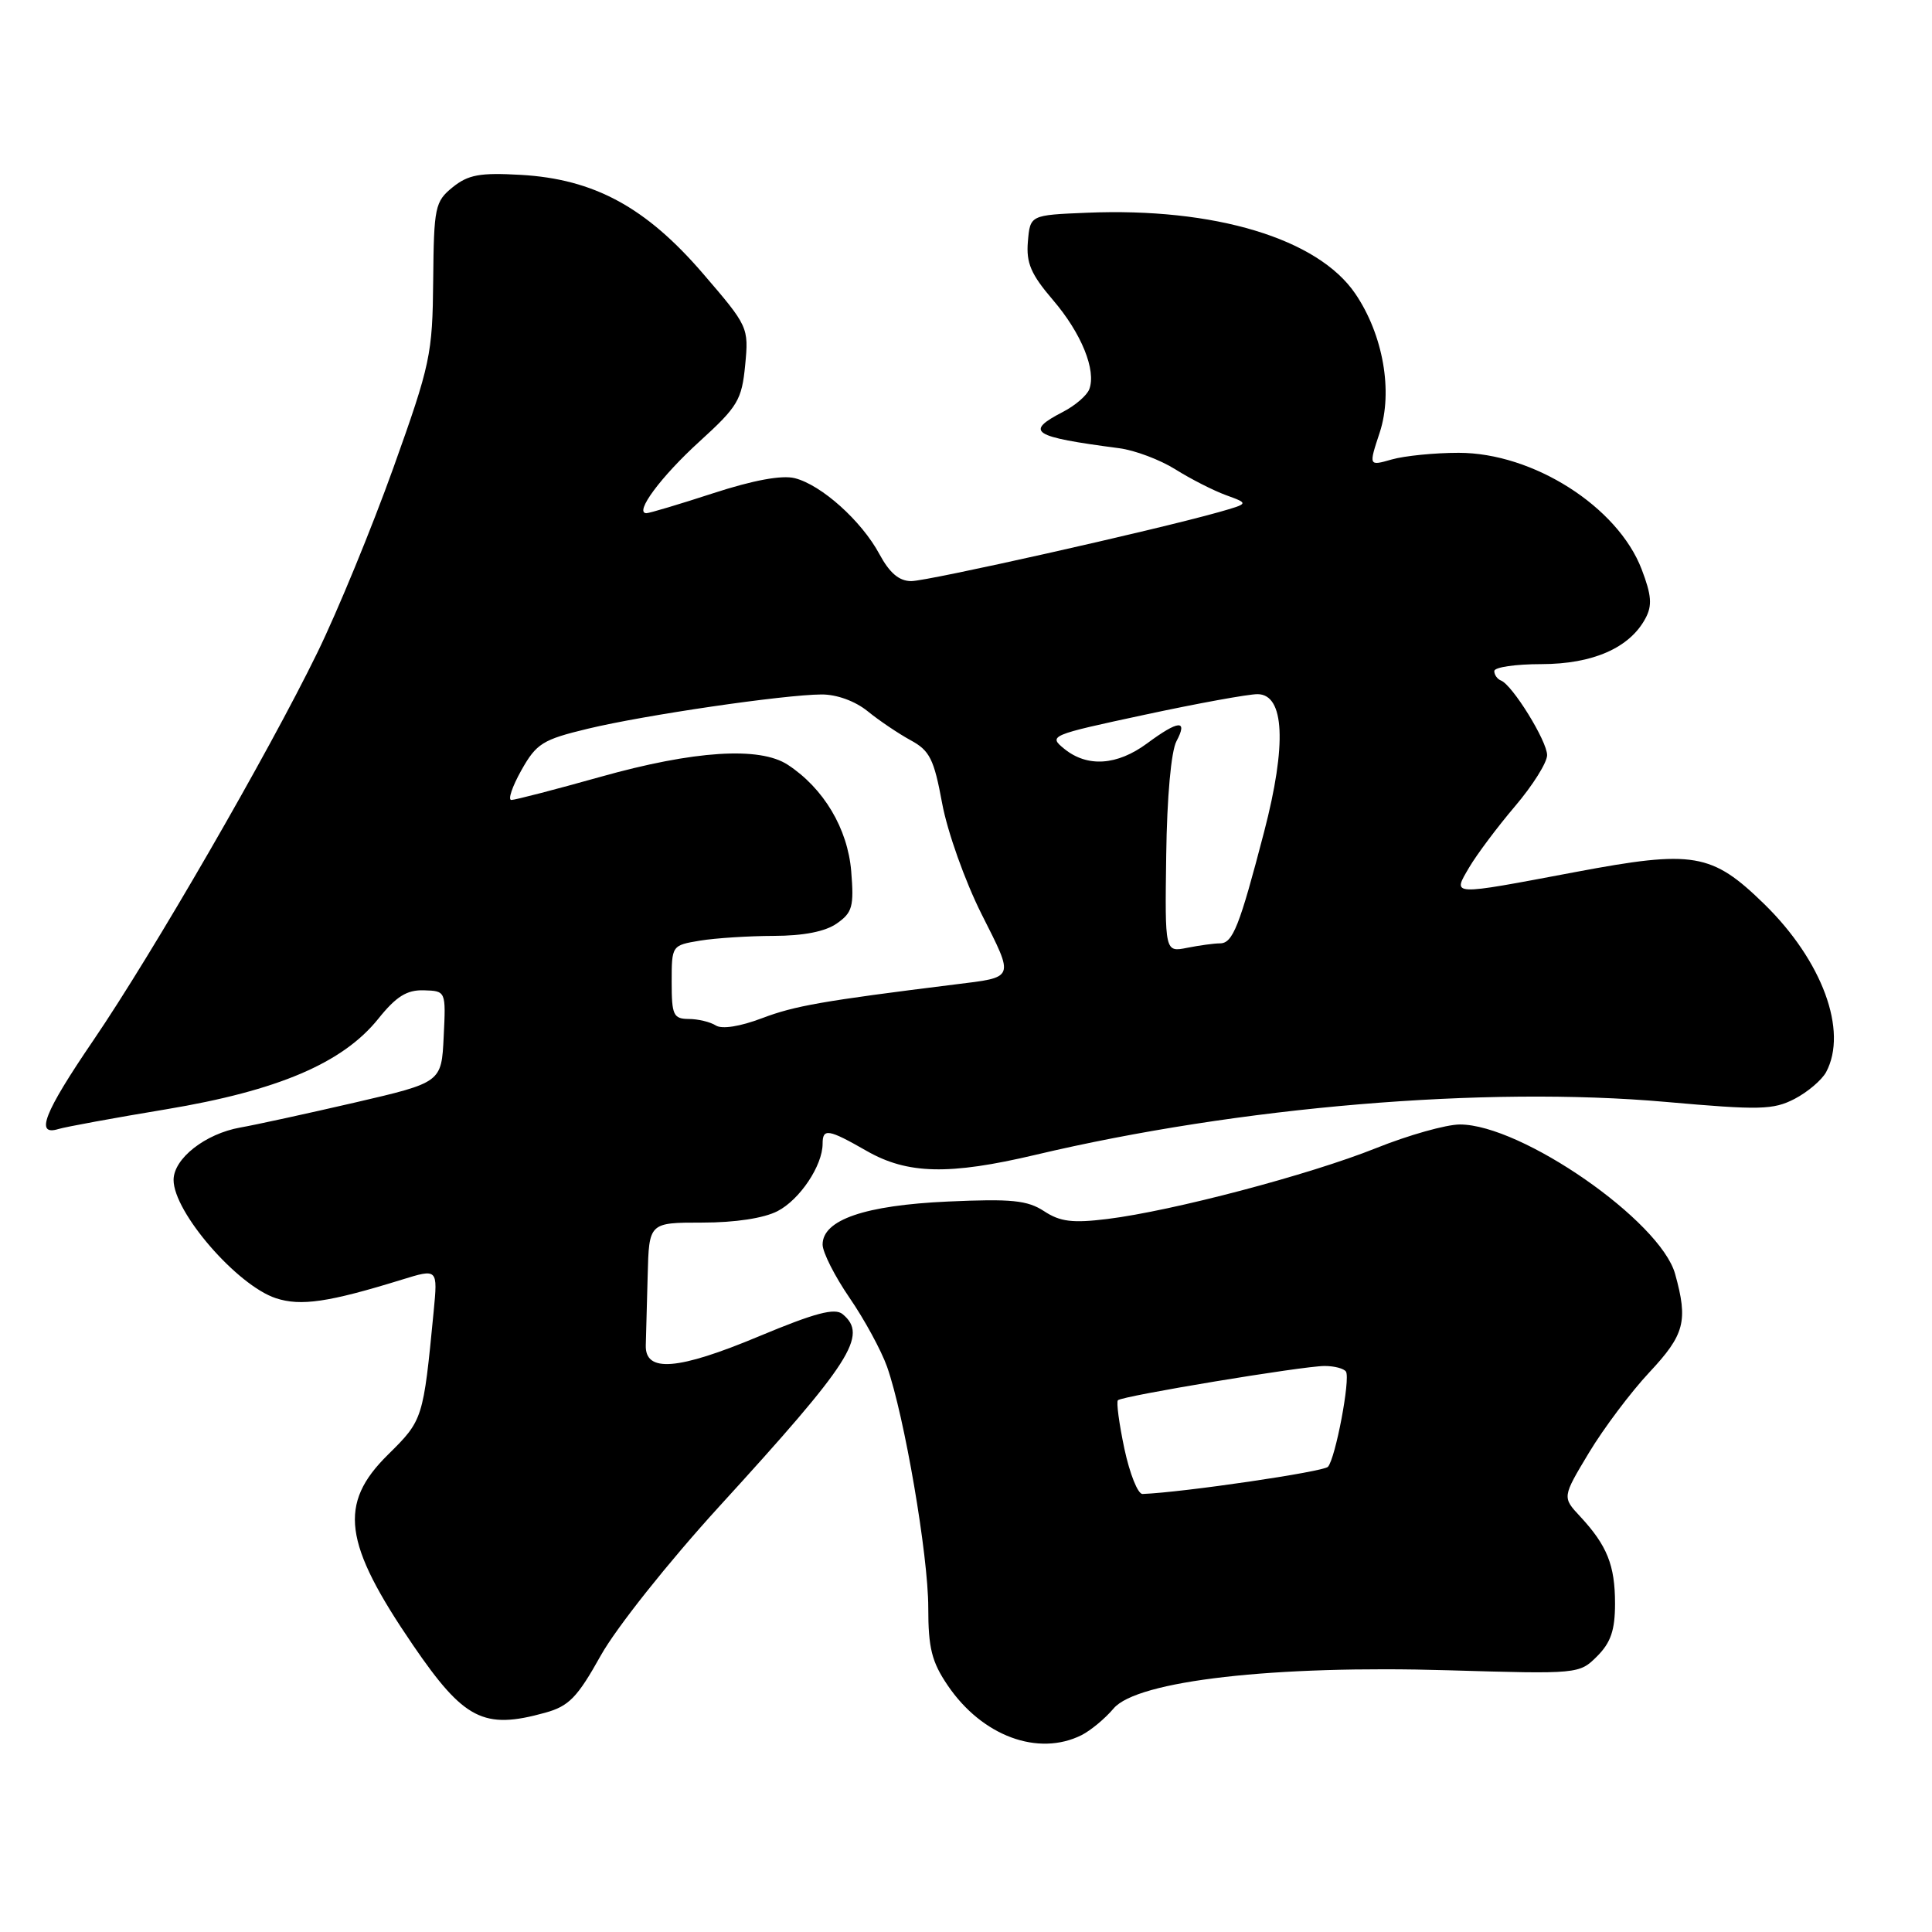 <?xml version="1.0" encoding="UTF-8" standalone="no"?>
<!DOCTYPE svg PUBLIC "-//W3C//DTD SVG 1.1//EN" "http://www.w3.org/Graphics/SVG/1.1/DTD/svg11.dtd" >
<svg xmlns="http://www.w3.org/2000/svg" xmlns:xlink="http://www.w3.org/1999/xlink" version="1.1" viewBox="0 0 256 256">
 <g >
 <path fill="currentColor"
d=" M 143.32 229.91 C 144.52 229.30 146.43 227.72 147.56 226.38 C 150.67 222.70 168.86 220.63 191.88 221.32 C 209.15 221.83 209.27 221.82 211.63 219.46 C 213.44 217.65 214.00 216.00 214.00 212.48 C 214.00 207.40 212.95 204.79 209.38 200.94 C 207.00 198.39 207.00 198.39 210.54 192.50 C 212.49 189.26 216.09 184.47 218.54 181.85 C 223.23 176.84 223.70 175.05 221.96 168.80 C 220.01 161.78 201.60 149.00 193.44 149.00 C 191.63 149.00 186.63 150.41 182.34 152.13 C 173.50 155.67 155.37 160.45 146.75 161.52 C 142.12 162.09 140.48 161.89 138.35 160.49 C 136.13 159.04 134.03 158.83 125.60 159.21 C 114.60 159.71 109.00 161.63 109.00 164.91 C 109.00 165.94 110.61 169.11 112.57 171.97 C 114.54 174.83 116.77 178.94 117.54 181.10 C 119.84 187.64 123.00 206.07 123.00 213.02 C 123.00 218.37 123.46 220.21 125.58 223.33 C 130.13 230.04 137.56 232.79 143.32 229.91 Z  M 72.22 226.95 C 75.39 226.08 76.50 224.93 79.62 219.34 C 81.69 215.65 88.56 207.01 95.29 199.63 C 112.82 180.44 115.06 176.95 111.65 174.13 C 110.62 173.27 107.99 173.97 100.59 177.06 C 89.81 181.57 85.46 181.91 85.57 178.25 C 85.61 177.01 85.72 172.85 85.82 169.00 C 86.00 162.00 86.00 162.00 93.05 162.00 C 97.40 162.00 101.22 161.42 103.03 160.48 C 105.98 158.96 109.00 154.44 109.00 151.55 C 109.00 149.47 109.75 149.59 114.85 152.51 C 120.25 155.60 125.78 155.72 137.17 153.03 C 164.20 146.63 196.82 143.89 220.74 146.01 C 233.17 147.11 234.96 147.07 237.79 145.61 C 239.52 144.71 241.40 143.11 241.97 142.06 C 244.89 136.60 241.46 127.30 233.77 119.79 C 226.82 113.01 224.41 112.60 208.75 115.55 C 191.96 118.71 192.46 118.73 194.69 114.91 C 195.69 113.22 198.41 109.58 200.75 106.83 C 203.09 104.08 205.00 101.04 205.00 100.06 C 205.00 98.19 200.39 90.74 198.88 90.17 C 198.40 89.98 198.00 89.42 198.00 88.92 C 198.00 88.41 200.81 88.00 204.25 88.00 C 211.06 87.99 215.94 85.85 218.03 81.94 C 218.95 80.23 218.84 78.87 217.53 75.44 C 214.36 67.14 203.14 60.00 193.28 60.00 C 190.09 60.00 186.11 60.40 184.42 60.88 C 181.35 61.76 181.35 61.76 182.82 57.31 C 184.60 51.88 183.28 44.35 179.58 38.91 C 174.62 31.61 160.93 27.48 144.00 28.19 C 136.50 28.50 136.50 28.50 136.20 32.02 C 135.96 34.85 136.61 36.35 139.52 39.75 C 143.30 44.16 145.29 49.08 144.33 51.59 C 144.01 52.41 142.46 53.74 140.88 54.56 C 135.72 57.23 136.70 57.87 148.29 59.39 C 150.38 59.66 153.73 60.93 155.74 62.19 C 157.76 63.46 160.78 65.00 162.45 65.61 C 165.50 66.72 165.50 66.72 161.50 67.86 C 153.06 70.24 122.94 77.00 120.75 77.00 C 119.14 77.00 117.88 75.93 116.53 73.43 C 114.16 69.02 108.84 64.25 105.31 63.36 C 103.59 62.93 99.80 63.63 94.52 65.35 C 90.04 66.81 86.05 68.00 85.66 68.00 C 83.98 68.00 87.57 63.15 92.72 58.47 C 97.77 53.87 98.29 53.00 98.74 48.37 C 99.22 43.37 99.15 43.23 93.14 36.24 C 85.57 27.44 78.69 23.72 69.00 23.17 C 63.59 22.86 62.04 23.15 59.98 24.81 C 57.64 26.71 57.49 27.42 57.40 37.16 C 57.31 46.97 57.04 48.25 52.12 62.00 C 49.26 69.97 44.73 81.00 42.04 86.50 C 35.51 99.88 20.24 126.30 12.37 137.85 C 5.82 147.46 4.61 150.56 7.75 149.60 C 8.71 149.31 15.12 148.13 22.00 146.99 C 36.83 144.52 45.41 140.86 50.12 135.00 C 52.50 132.03 53.90 131.16 56.15 131.22 C 59.09 131.31 59.09 131.31 58.79 137.37 C 58.50 143.43 58.50 143.43 47.00 146.10 C 40.67 147.56 33.86 149.05 31.85 149.40 C 27.19 150.23 23.00 153.52 23.00 156.35 C 23.00 160.61 31.40 170.32 36.56 172.02 C 39.85 173.10 43.55 172.56 53.25 169.56 C 58.01 168.09 58.01 168.09 57.46 173.80 C 56.08 188.06 56.05 188.17 51.41 192.75 C 44.79 199.27 45.48 204.46 54.74 218.01 C 61.49 227.88 64.09 229.21 72.22 226.95 Z  M 148.99 191.98 C 148.29 188.66 147.90 185.77 148.13 185.54 C 148.70 184.97 172.64 181.00 175.52 181.00 C 176.82 181.00 178.09 181.34 178.35 181.75 C 178.95 182.73 176.96 193.24 175.96 194.36 C 175.36 195.02 156.79 197.75 151.39 197.96 C 150.77 197.98 149.70 195.29 148.99 191.98 Z  M 94.85 135.88 C 94.11 135.41 92.49 135.02 91.25 135.02 C 89.23 135.00 89.00 134.51 89.00 130.13 C 89.00 125.28 89.01 125.26 92.75 124.64 C 94.81 124.30 99.21 124.02 102.53 124.01 C 106.47 124.00 109.36 123.44 110.89 122.36 C 112.95 120.92 113.17 120.11 112.79 115.44 C 112.32 109.79 109.14 104.45 104.39 101.34 C 100.66 98.89 91.97 99.45 79.55 102.94 C 73.56 104.62 68.25 106.00 67.76 106.00 C 67.27 106.00 67.87 104.23 69.08 102.07 C 71.08 98.51 71.90 98.00 77.89 96.56 C 85.41 94.75 103.84 92.05 108.86 92.02 C 110.87 92.01 113.32 92.90 114.98 94.25 C 116.50 95.49 119.06 97.21 120.67 98.09 C 123.20 99.46 123.76 100.59 124.84 106.45 C 125.54 110.22 127.86 116.74 130.07 121.14 C 134.43 129.80 134.56 129.45 126.50 130.45 C 108.96 132.63 105.30 133.28 100.99 134.91 C 98.07 136.02 95.66 136.40 94.85 135.88 Z  M 154.53 113.30 C 154.63 105.63 155.18 99.53 155.89 98.21 C 157.43 95.32 156.18 95.41 152.00 98.50 C 148.02 101.44 144.08 101.70 141.03 99.23 C 138.89 97.49 139.09 97.41 151.67 94.71 C 158.73 93.19 165.46 91.97 166.64 91.98 C 170.21 92.01 170.52 98.64 167.50 110.23 C 164.23 122.78 163.35 125.00 161.65 125.00 C 160.88 125.00 158.92 125.27 157.30 125.59 C 154.35 126.18 154.35 126.18 154.53 113.30 Z "/>
</g>
</svg>
